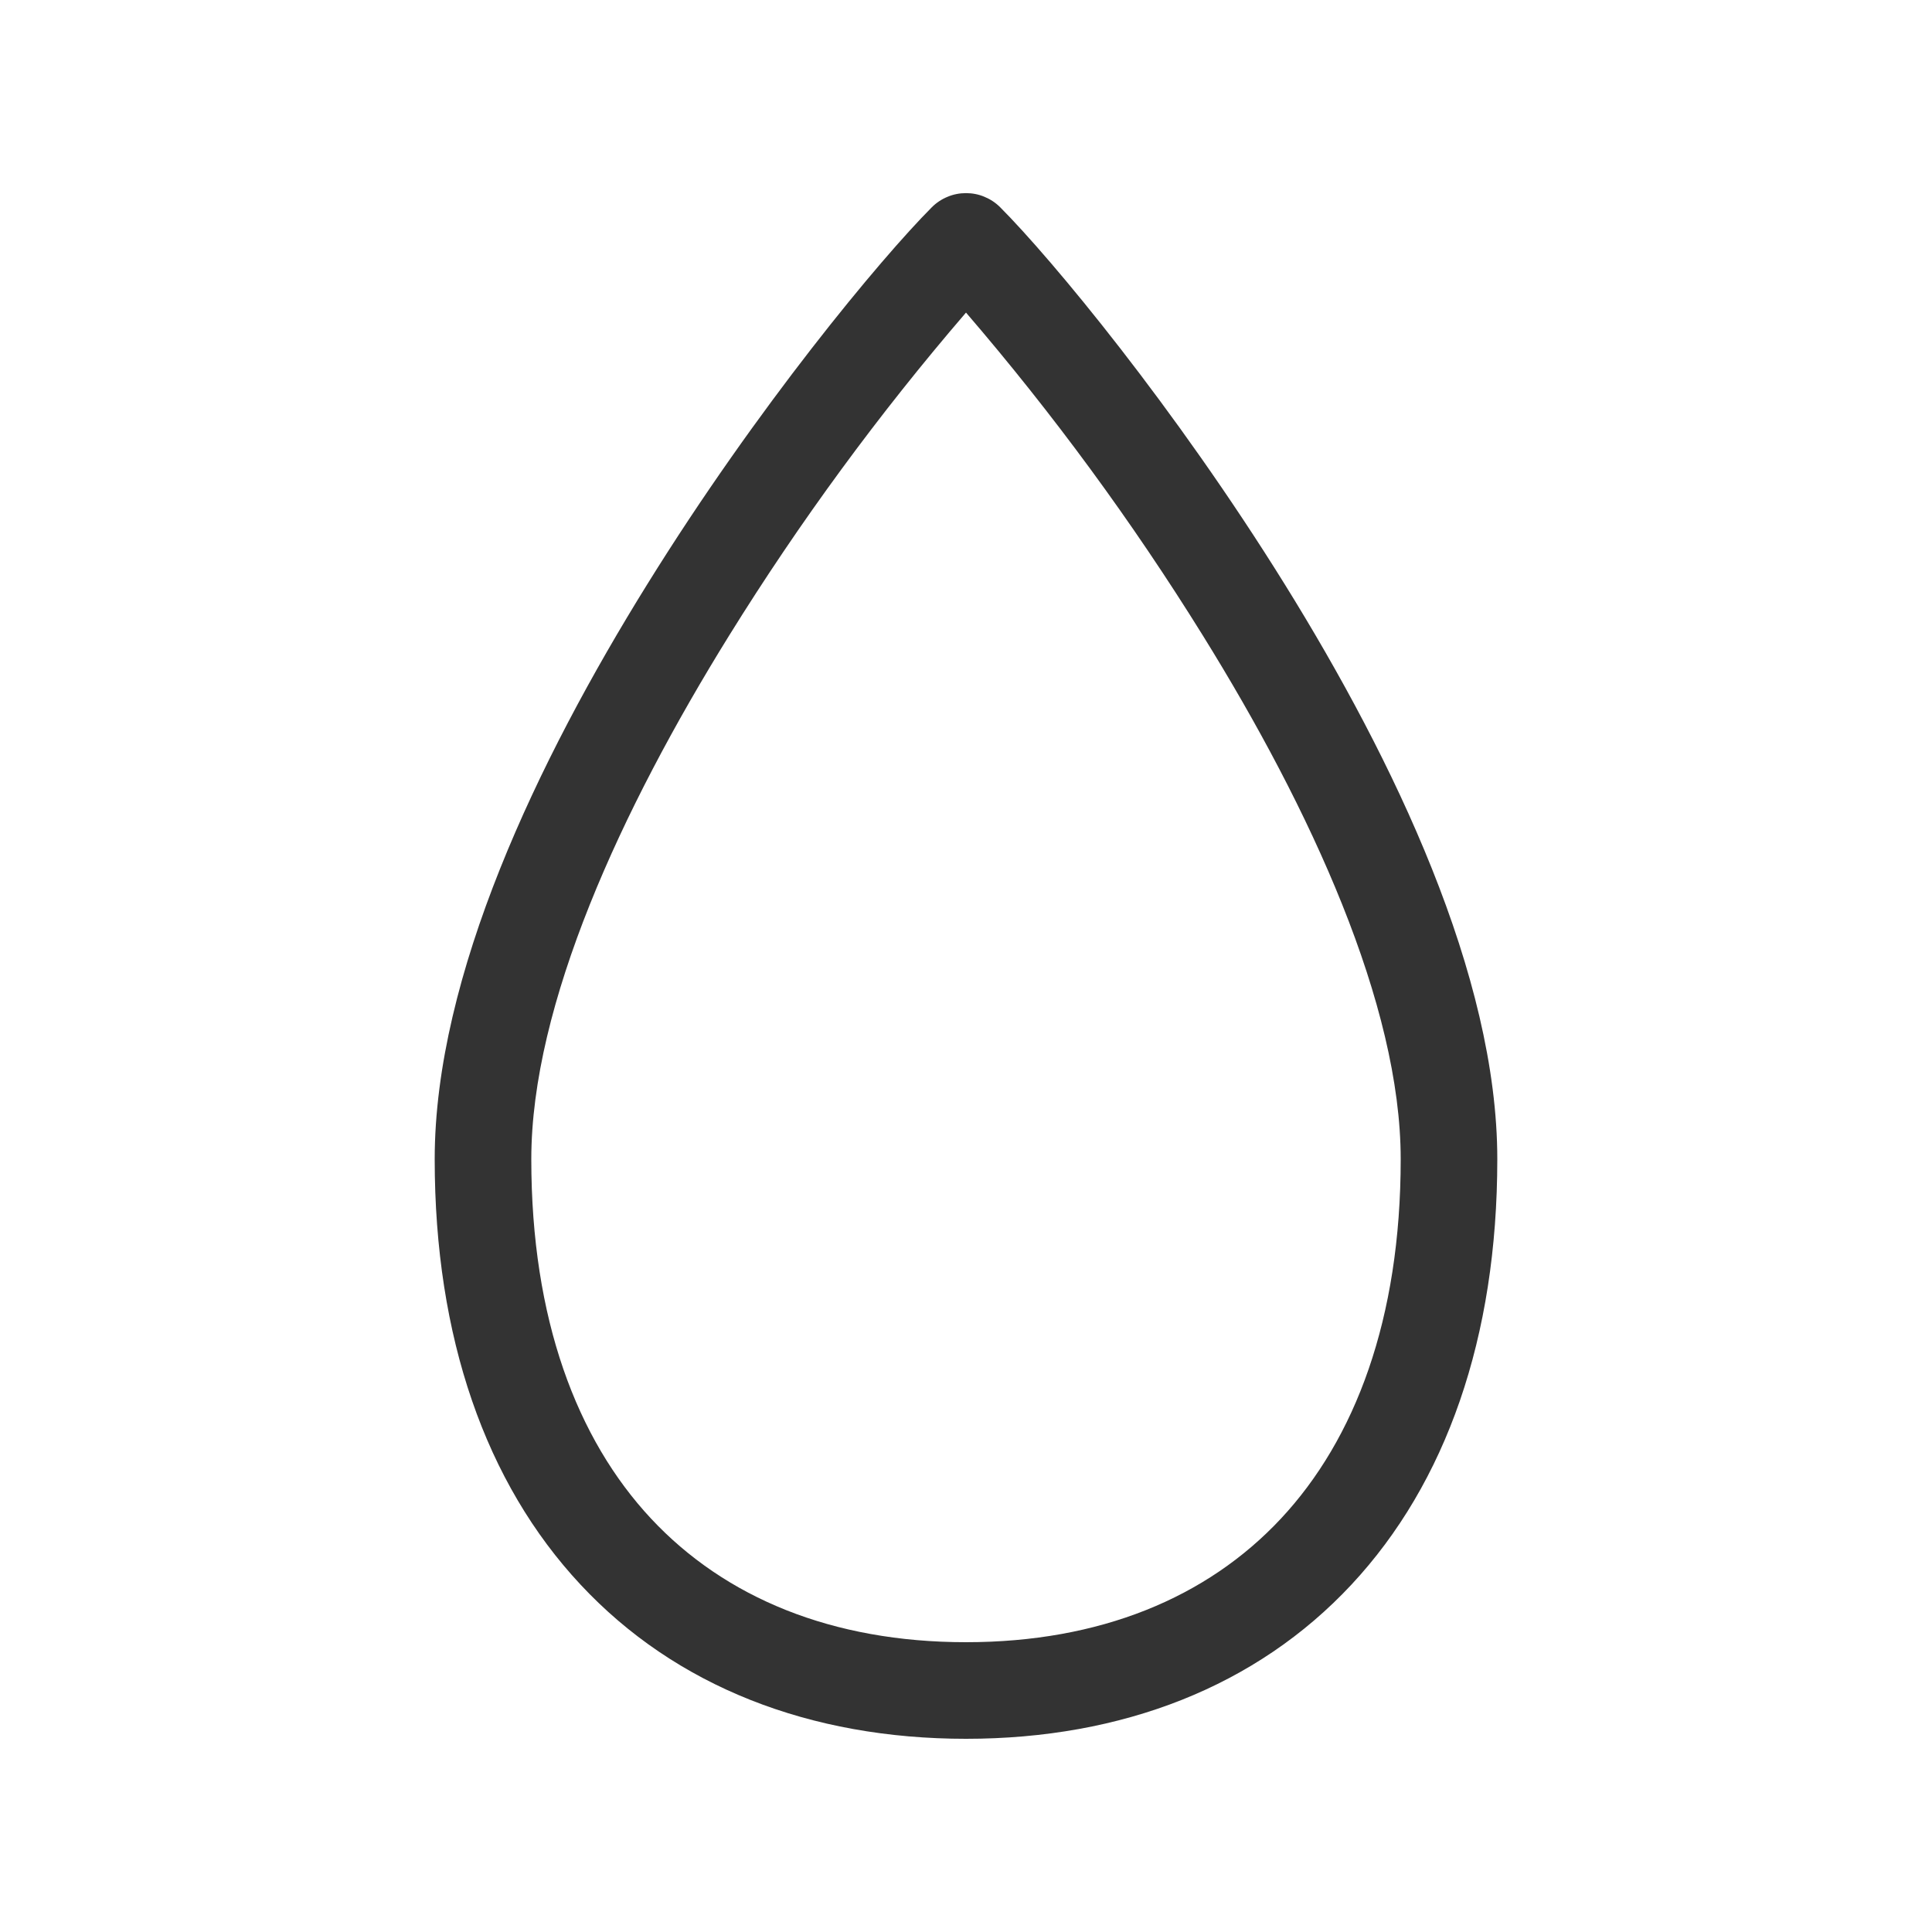 <svg width="24" height="24" viewBox="0 0 24 24" fill="none" xmlns="http://www.w3.org/2000/svg">
<path d="M11.575 2.575C11.631 2.519 11.697 2.475 11.77 2.445C11.843 2.414 11.921 2.399 12 2.399C12.079 2.399 12.157 2.414 12.23 2.445C12.303 2.475 12.369 2.519 12.425 2.575C13.062 3.214 14.589 5.052 15.96 7.259C17.316 9.443 18.6 12.119 18.6 14.4C18.6 16.613 17.966 18.422 16.788 19.685C15.608 20.951 13.939 21.6 12 21.6C10.062 21.6 8.393 20.951 7.212 19.685C6.032 18.422 5.4 16.613 5.4 14.4C5.4 12.118 6.684 9.444 8.04 7.259C9.41 5.051 10.938 3.215 11.575 2.575ZM9.06 7.891C7.716 10.057 6.6 12.482 6.6 14.4C6.6 16.387 7.166 17.878 8.088 18.865C9.008 19.849 10.339 20.4 12 20.4C13.662 20.4 14.993 19.849 15.912 18.865C16.834 17.878 17.4 16.387 17.4 14.4C17.4 12.482 16.284 10.056 14.94 7.891C14.065 6.481 13.082 5.141 12 3.883C10.918 5.141 9.935 6.481 9.06 7.891Z" fill="#333333"/>
</svg>
